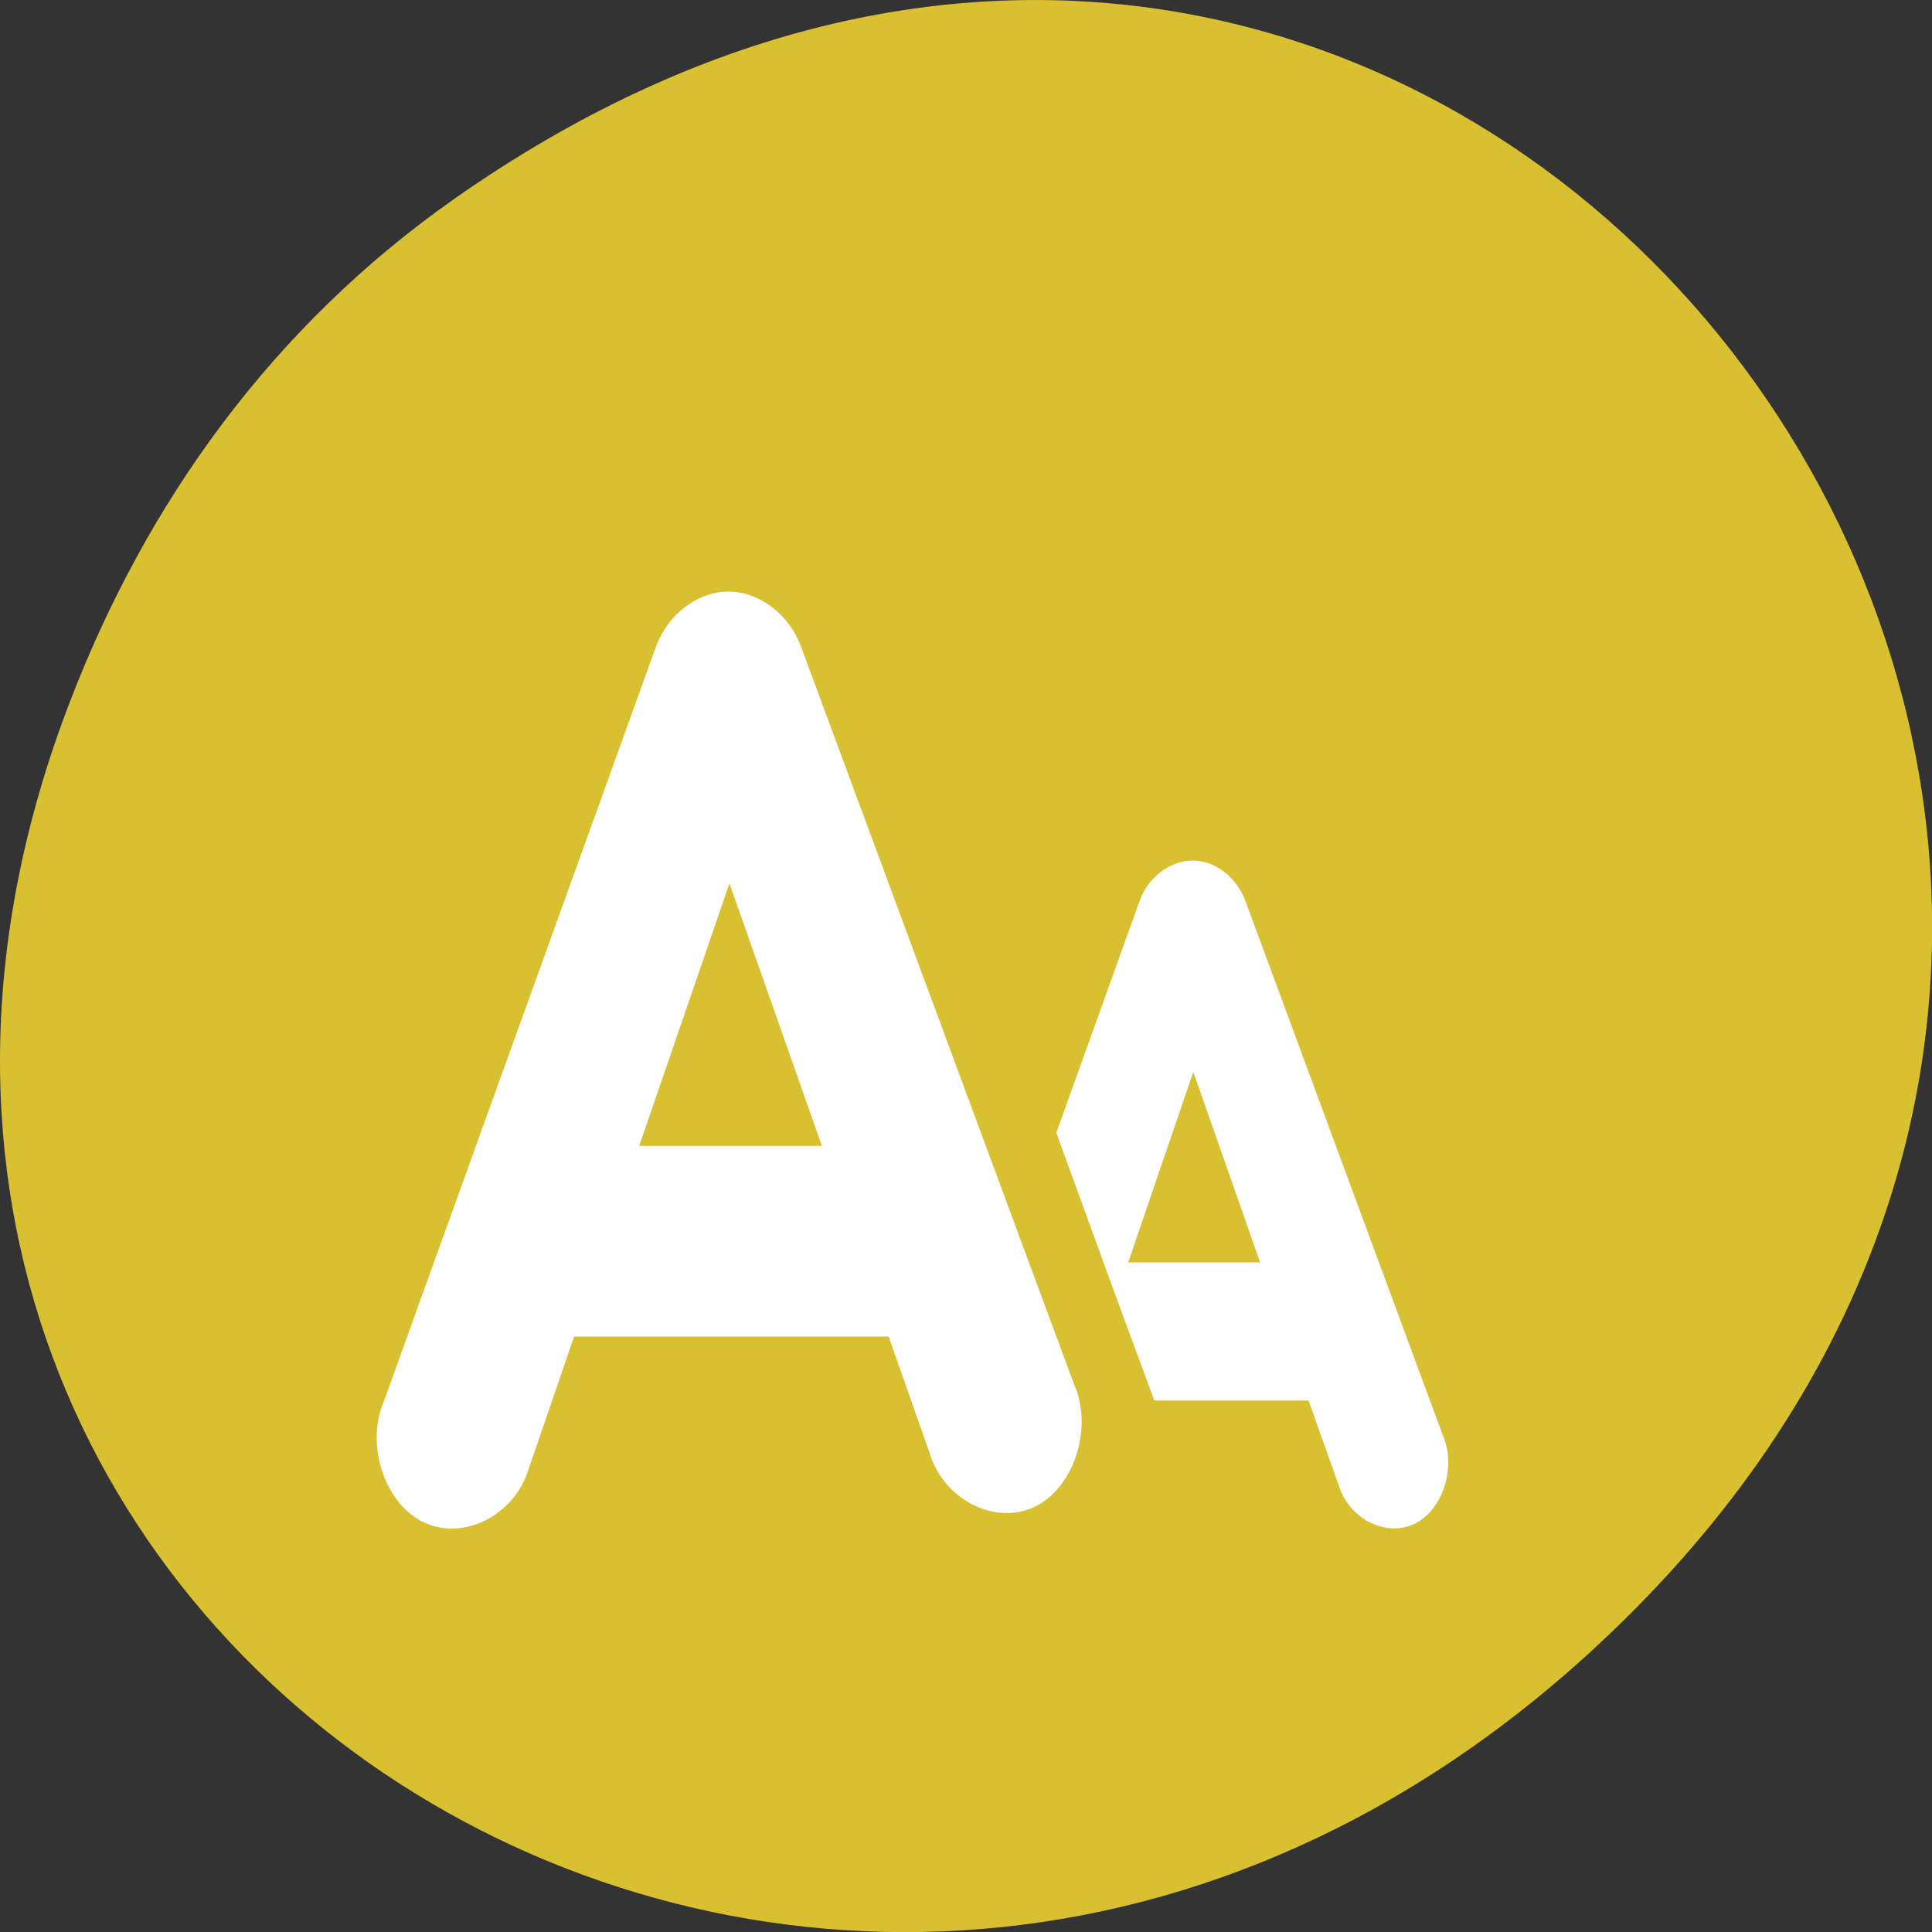 <svg xmlns="http://www.w3.org/2000/svg" viewBox="0 0 48 48"><rect x="0" y="0" width="48" height="48" fill="#333333" stroke="none"/><path d="m 11.281 4.945 c 24.551 -17.258 49.43 14.617 29.422 34.949 c -18.848 19.16 -48.13 1.398 -38.973 -22.441 c 1.906 -4.973 5.04 -9.34 9.551 -12.508" fill="#d8c031"/><path d="m 18.04 14.699 c -0.746 0.027 -1.457 0.586 -1.742 1.367 l -6.766 18.762 c -0.457 1.086 0.031 2.547 1.012 3 c 0.977 0.457 2.238 -0.184 2.586 -1.32 l 1.133 -3.301 h 7.816 l 1.023 2.91 c 0.348 1.141 1.621 1.789 2.602 1.32 c 0.98 -0.469 1.461 -1.957 0.984 -3.035 l -6.793 -18.352 c -0.305 -0.816 -1.074 -1.379 -1.855 -1.352 m 11.551 6.684 c -0.539 0.016 -1.066 0.422 -1.273 0.988 l -2.074 5.773 c 2.438 6.684 0 0.039 2.434 6.652 h 3.832 l 0.75 2.105 c 0.25 0.828 1.168 1.301 1.879 0.961 c 0.711 -0.34 1.051 -1.418 0.707 -2.203 l -4.91 -13.289 c -0.223 -0.59 -0.777 -1.01 -1.344 -0.988 m -11.469 0.566 l 2.297 6.523 h -4.539 m 13.766 -1.84 l 1.66 4.734 h -3.277" fill="#fff"/></svg>